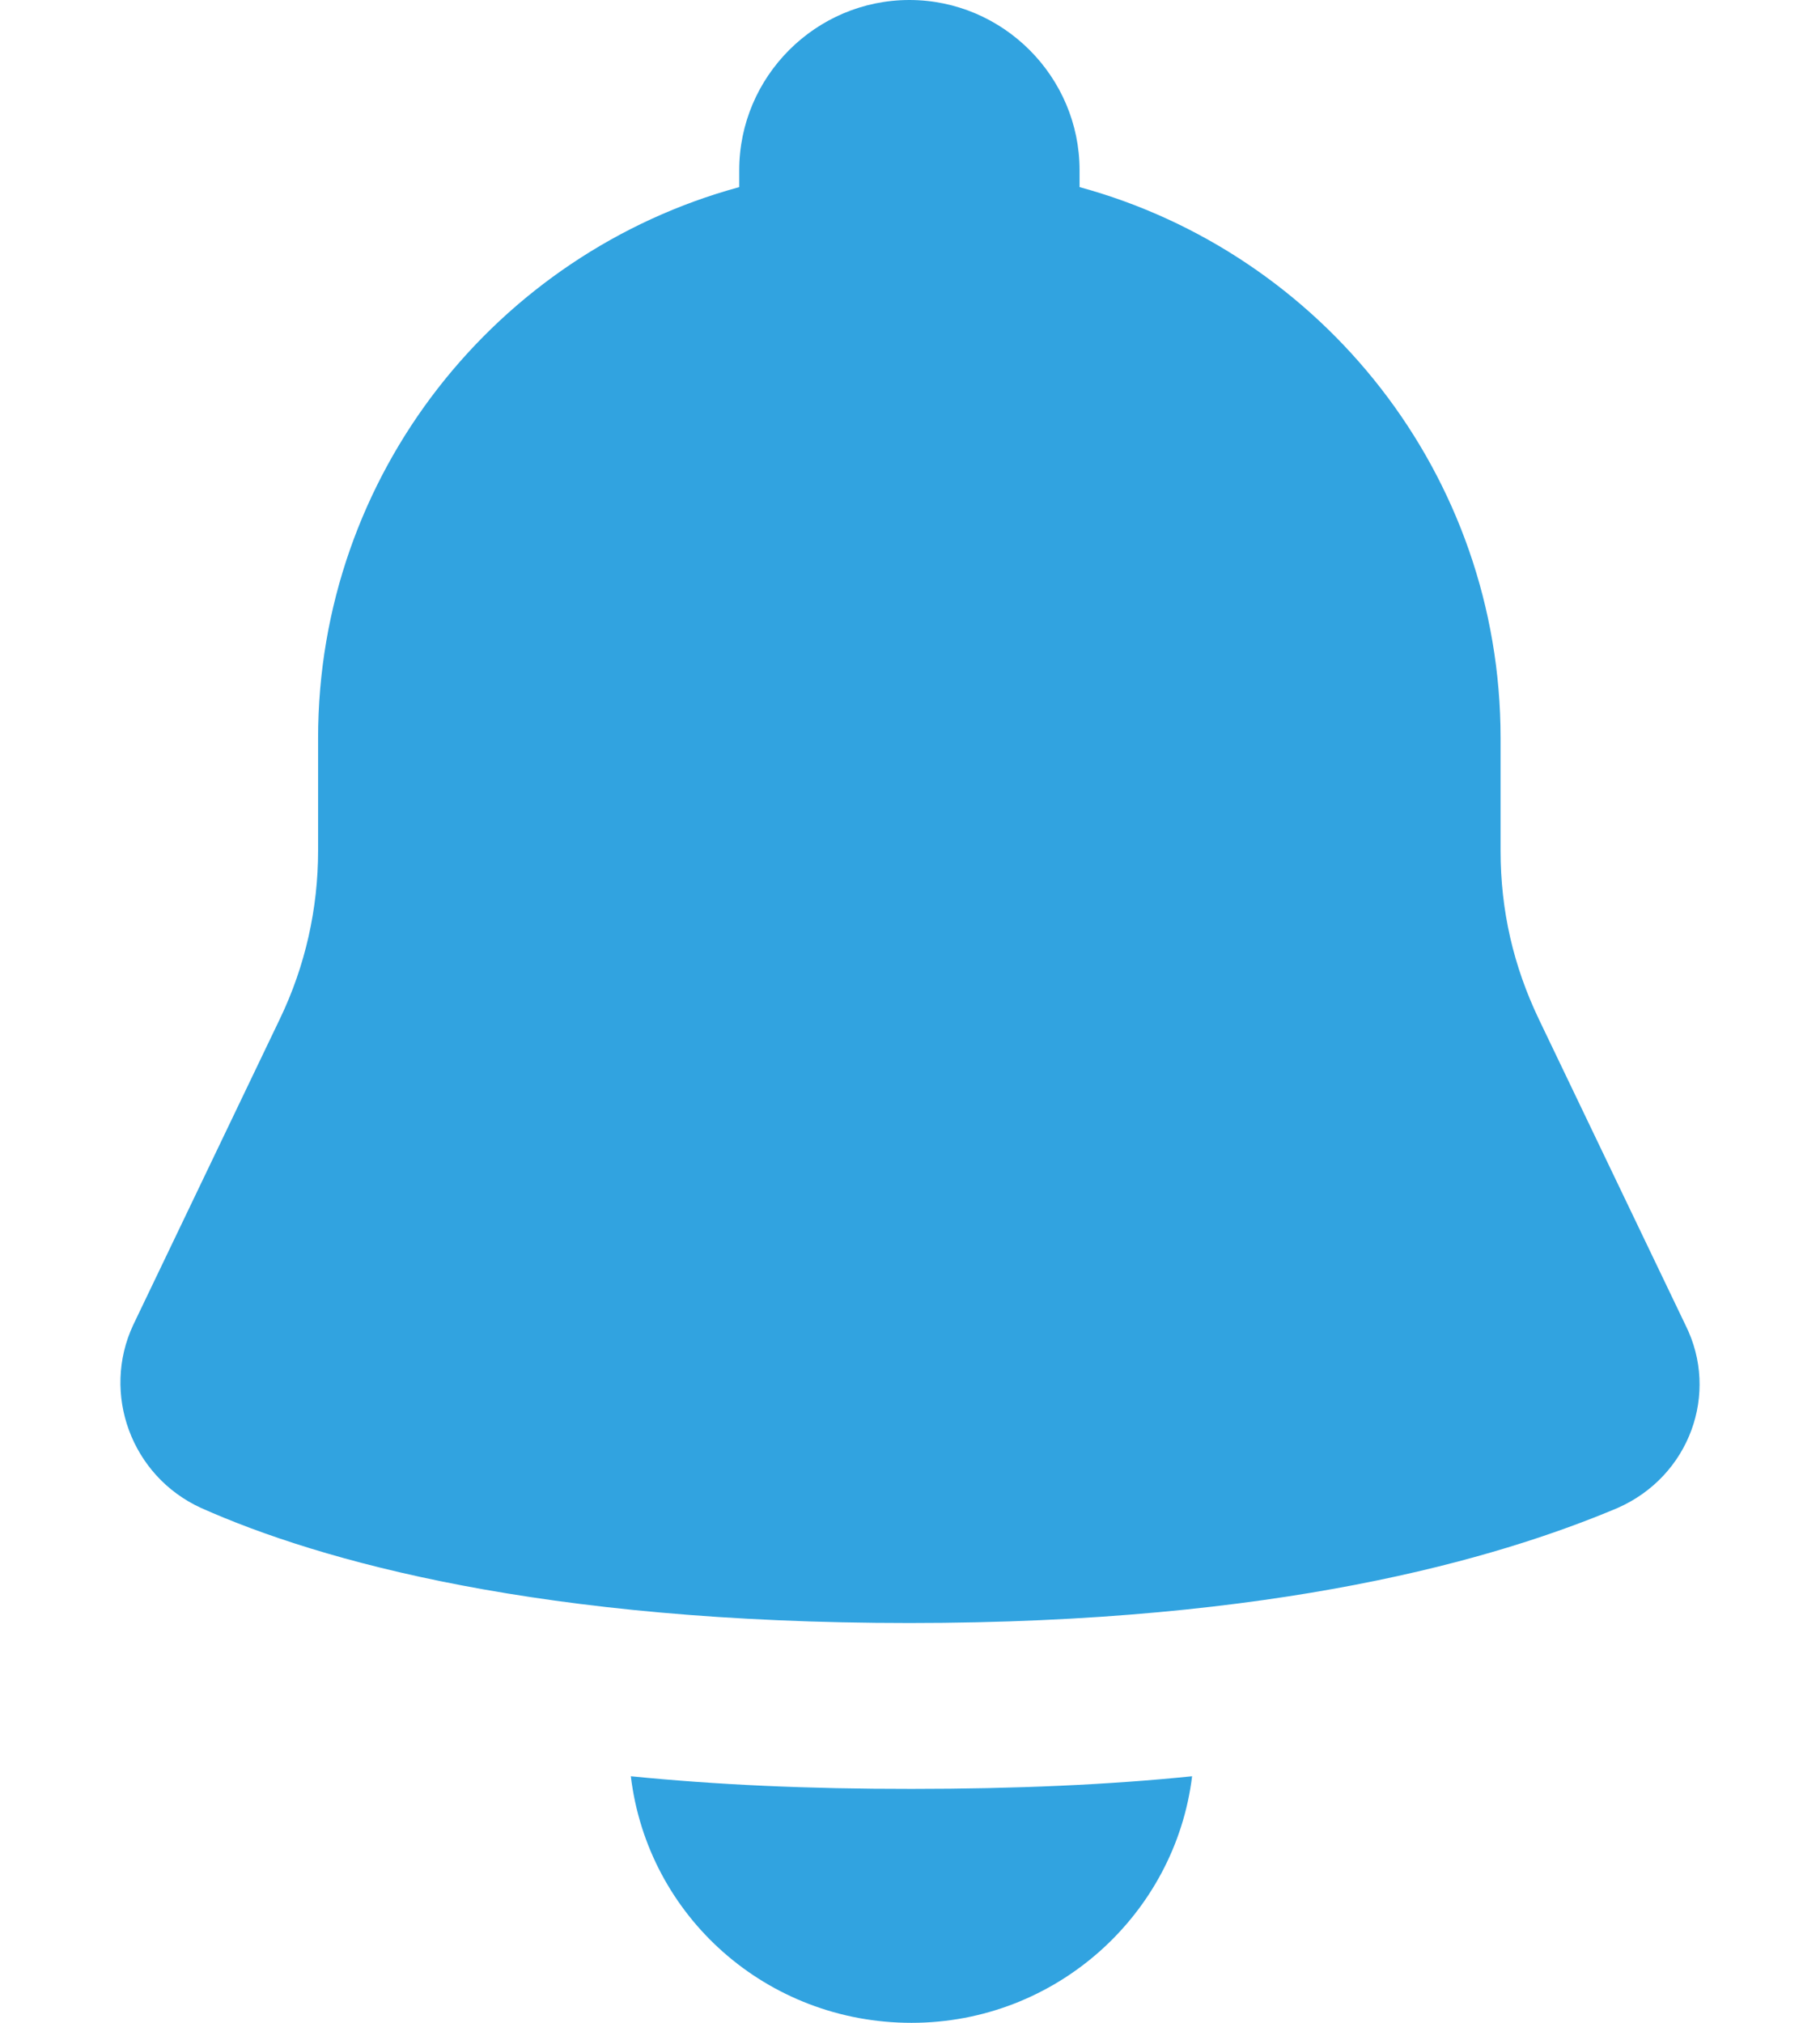 <svg xmlns="http://www.w3.org/2000/svg" xmlns:xlink="http://www.w3.org/1999/xlink" width="18px" height="20px" viewBox="0 0 18 20">
<path fill="#31A3E0" d="M6.239,17.562C6.406,18.949,7.585,20,9.015,20s2.608-1.072,2.775-2.438 c-0.819,0.084-1.745,0.125-2.775,0.125C7.985,17.688,7.08,17.646,6.239,17.562z M16.67,13.102l-1.451-3.026 c-0.251-0.526-0.378-1.072-0.378-1.663V7.298c0-2.607-1.767-4.795-4.164-5.448V1.683C10.677,0.757,9.919,0,8.994,0 C8.068,0,7.311,0.757,7.311,1.683V1.85C4.914,2.503,3.146,4.69,3.146,7.298v1.113c0,0.569-0.125,1.137-0.378,1.663l-1.451,3.027 c-0.315,0.674-0.021,1.493,0.673,1.809c1.178,0.525,3.365,1.137,7.004,1.137c3.638,0,5.804-0.632,7.003-1.137 C16.712,14.596,17.007,13.775,16.67,13.102z"/></svg>